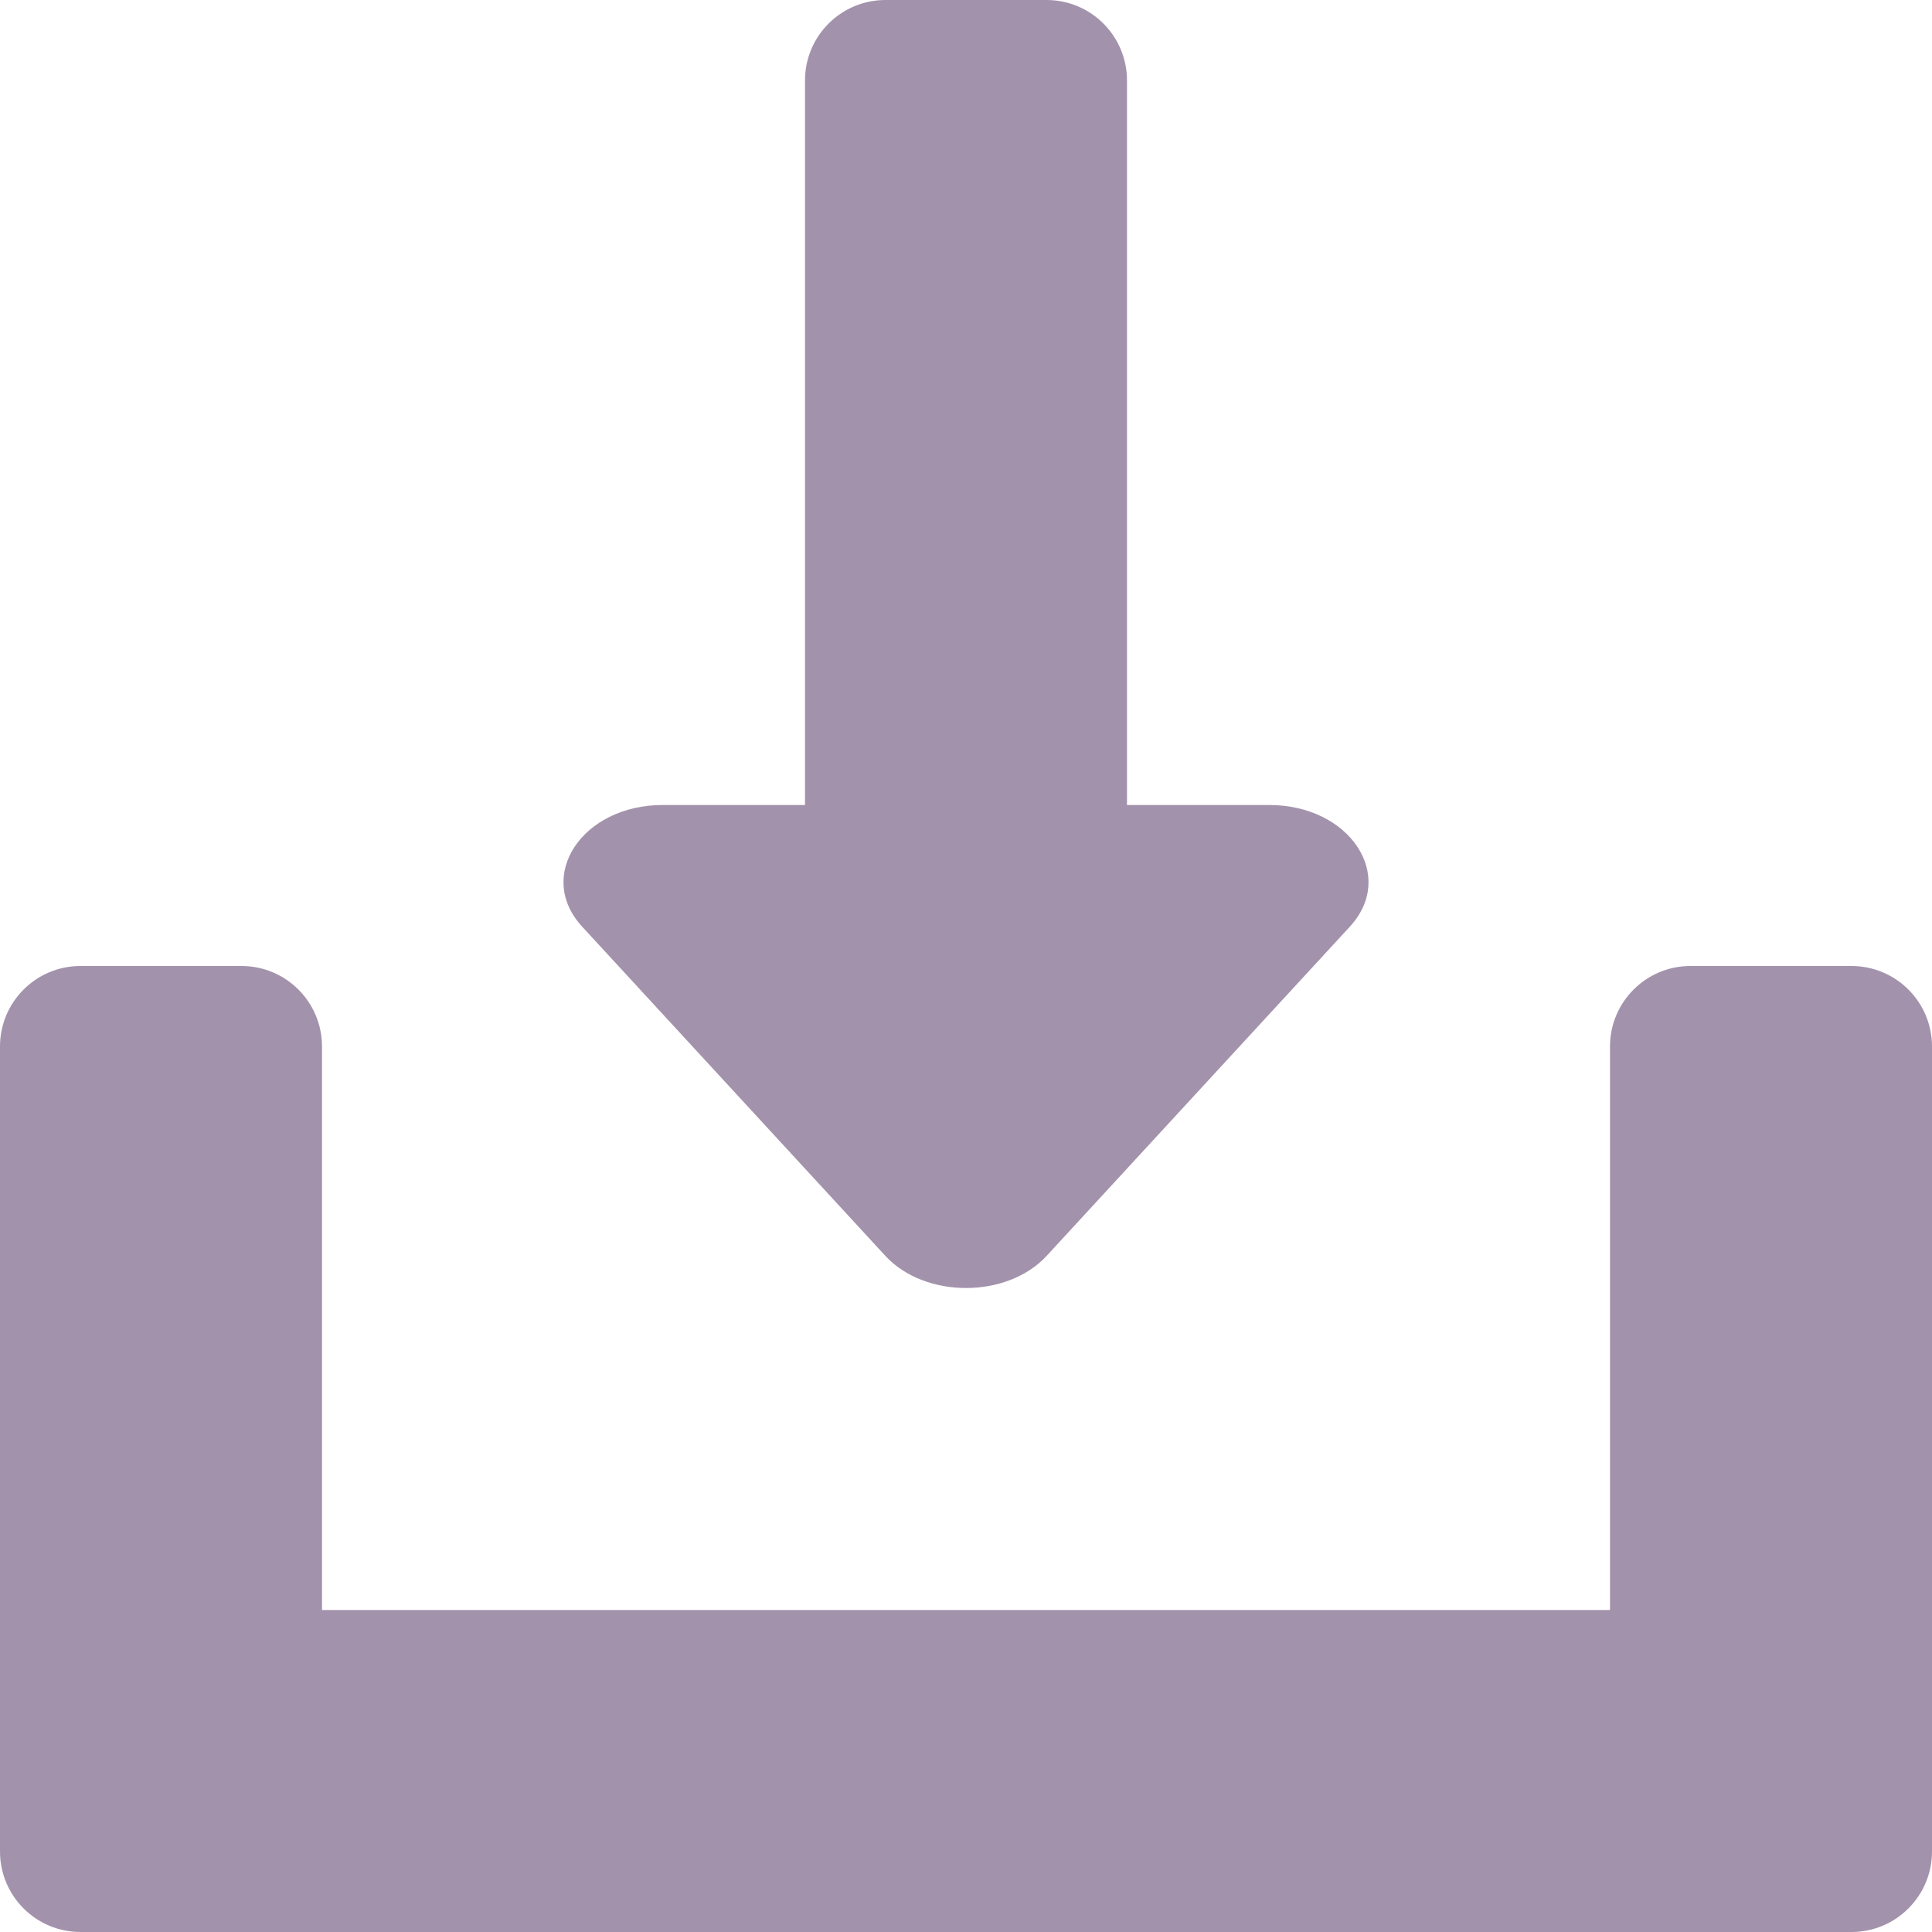 <svg width="48" height="48" viewBox="0 0 48 48" fill="none" xmlns="http://www.w3.org/2000/svg">
<g clip-path="url(#clip0_14_46)">
<path d="M2 24C0.895 24 0 24.895 0 26V46C0 47.105 0.895 48 2 48H46C47.105 48 48 47.105 48 46V26C48 24.895 47.105 24 46 24H42C40.895 24 40 24.895 40 26V40H8V26C8 24.895 7.105 24 6 24H2Z" fill="#A392AC"/>
<path d="M26.005 31.2C25.022 32.267 22.978 32.267 21.995 31.2L14.463 23.022C13.298 21.757 14.464 20 16.468 20H20V2C20 0.895 20.895 0 22 0H26C27.105 0 28 0.895 28 2V20H31.532C33.536 20 34.702 21.757 33.537 23.022L26.005 31.2Z" fill="#A392AC"/>
</g>
<defs>
<clipPath id="clip0_14_46">
<rect width="48" height="48" fill="white"/>
</clipPath>
</defs>
</svg>

